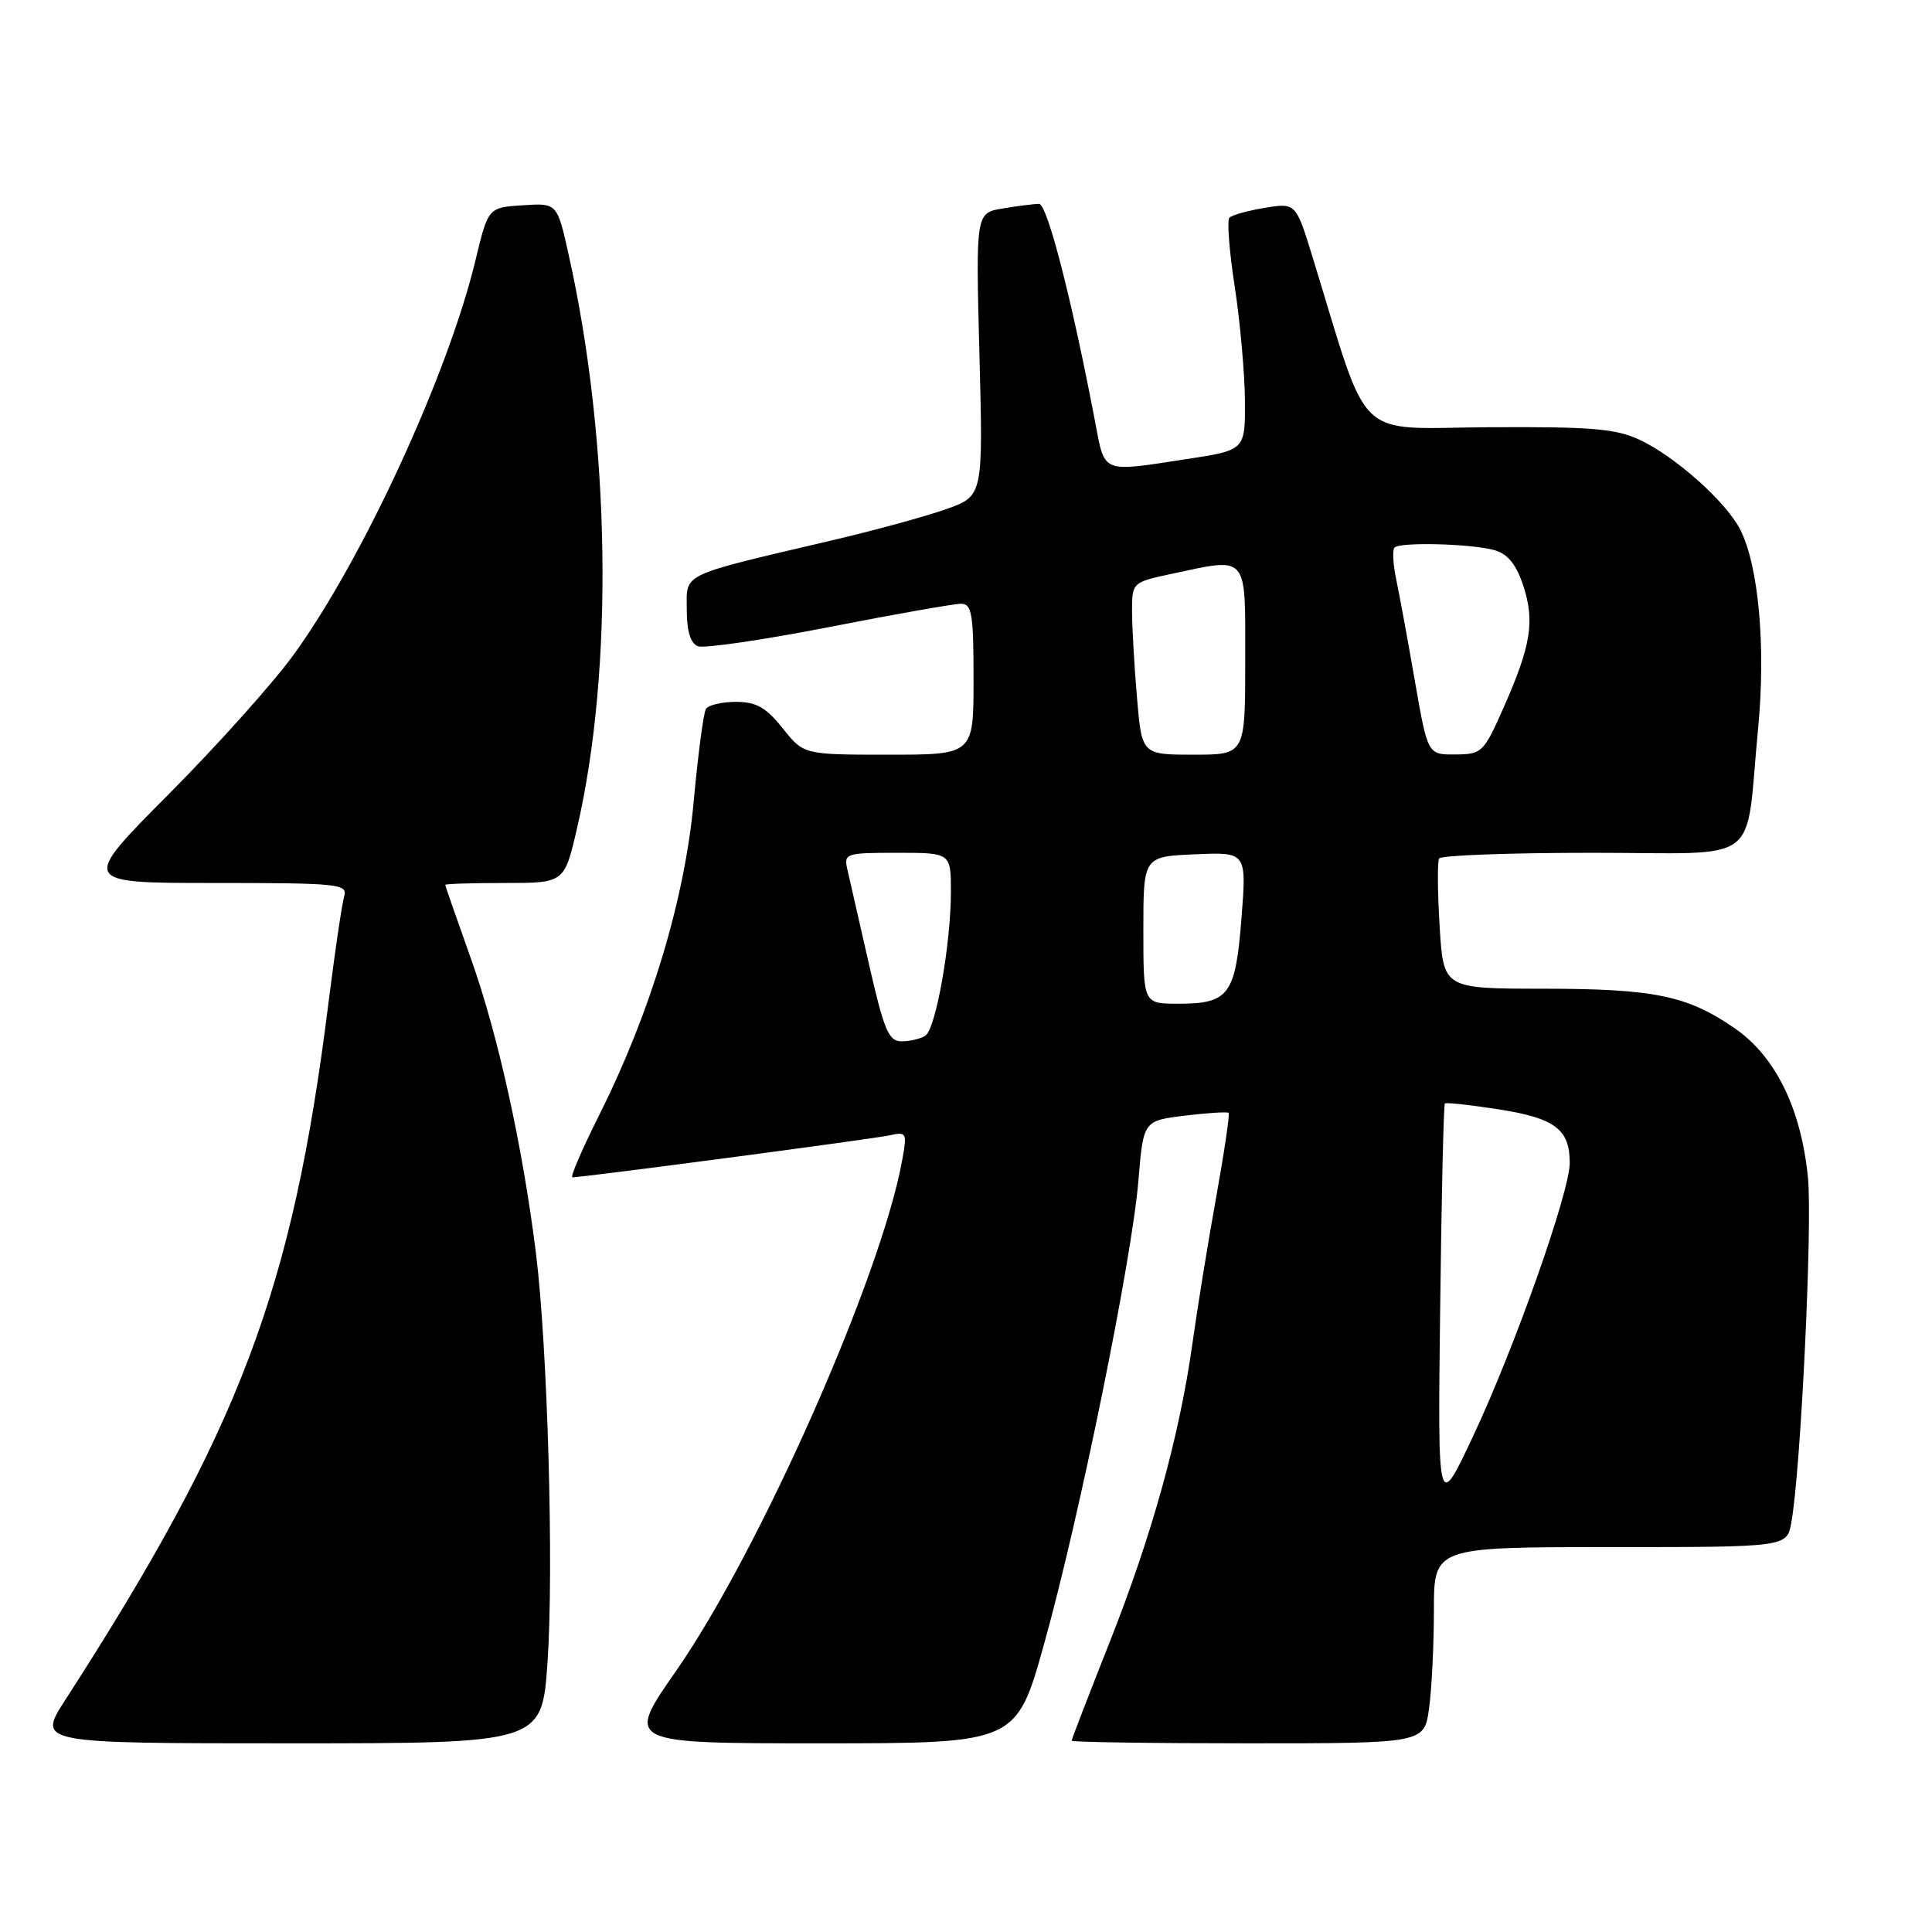 <?xml version="1.0" encoding="UTF-8" standalone="no"?>
<!DOCTYPE svg PUBLIC "-//W3C//DTD SVG 1.1//EN" "http://www.w3.org/Graphics/SVG/1.1/DTD/svg11.dtd" >
<svg xmlns="http://www.w3.org/2000/svg" xmlns:xlink="http://www.w3.org/1999/xlink" version="1.1" viewBox="0 0 256 256">
 <g >
 <path fill="currentColor"
d=" M 72.55 220.25 C 73.40 207.85 72.56 178.42 71.01 166.00 C 69.24 151.82 65.97 137.01 62.39 127.00 C 60.53 121.78 59.00 117.39 59.00 117.25 C 59.00 117.11 62.55 117.00 66.89 117.00 C 74.78 117.00 74.78 117.00 76.46 109.75 C 81.34 88.71 80.90 58.56 75.34 33.70 C 73.82 26.90 73.82 26.90 69.25 27.20 C 64.69 27.50 64.69 27.50 63.00 34.50 C 59.37 49.60 48.05 74.15 38.92 86.74 C 36.23 90.46 28.77 98.79 22.34 105.25 C 10.66 117.00 10.66 117.00 28.40 117.00 C 44.82 117.00 46.10 117.13 45.61 118.75 C 45.32 119.71 44.37 126.12 43.51 133.00 C 38.75 170.98 31.84 189.28 8.65 225.25 C 4.94 231.00 4.94 231.00 38.37 231.00 C 71.81 231.00 71.81 231.00 72.55 220.25 Z  M 138.37 217.75 C 143.04 201.02 149.96 167.00 150.84 156.50 C 151.50 148.50 151.50 148.50 157.00 147.83 C 160.02 147.46 162.63 147.30 162.80 147.46 C 162.97 147.63 162.22 152.66 161.15 158.64 C 160.07 164.61 158.66 173.31 158.01 177.97 C 156.29 190.29 152.62 203.52 146.97 217.76 C 144.24 224.66 142.00 230.45 142.00 230.65 C 142.00 230.84 152.51 231.00 165.36 231.00 C 188.73 231.00 188.73 231.00 189.36 226.36 C 189.71 223.81 190.00 217.96 190.00 213.36 C 190.00 205.00 190.00 205.00 213.39 205.00 C 236.78 205.00 236.78 205.00 237.36 201.75 C 238.62 194.78 240.18 162.16 239.56 156.00 C 238.64 146.84 235.25 139.96 229.84 136.24 C 223.56 131.91 219.17 131.01 204.38 131.01 C 191.26 131.00 191.26 131.00 190.76 122.75 C 190.48 118.21 190.45 114.16 190.69 113.75 C 190.92 113.34 200.07 113.00 211.01 113.00 C 233.86 113.00 231.18 115.01 232.96 96.50 C 234.00 85.66 233.02 74.88 230.56 70.12 C 228.66 66.44 221.96 60.48 217.27 58.28 C 214.12 56.80 210.85 56.53 197.28 56.61 C 179.21 56.73 181.60 59.03 173.96 34.19 C 171.71 26.87 171.71 26.87 167.60 27.54 C 165.35 27.91 163.23 28.50 162.90 28.85 C 162.57 29.21 162.89 33.33 163.61 38.00 C 164.33 42.67 164.93 49.46 164.96 53.08 C 165.00 59.65 165.00 59.65 157.25 60.83 C 145.80 62.58 146.43 62.84 145.08 55.75 C 142.00 39.60 138.76 27.00 137.67 27.01 C 137.03 27.02 134.88 27.29 132.89 27.62 C 129.29 28.21 129.29 28.21 129.78 46.97 C 130.27 65.72 130.27 65.72 125.39 67.46 C 122.70 68.41 116.00 70.25 110.50 71.54 C 89.85 76.39 91.00 75.85 91.00 80.76 C 91.00 83.63 91.49 85.25 92.48 85.63 C 93.29 85.94 101.09 84.80 109.81 83.10 C 118.54 81.39 126.42 80.00 127.34 80.00 C 128.78 80.00 129.00 81.34 129.00 90.00 C 129.00 100.00 129.00 100.00 117.75 100.00 C 106.50 100.00 106.50 100.00 103.71 96.50 C 101.50 93.73 100.20 93.00 97.52 93.00 C 95.65 93.00 93.86 93.42 93.54 93.94 C 93.22 94.45 92.49 99.97 91.92 106.19 C 90.74 119.15 86.22 134.13 79.40 147.75 C 77.12 152.29 75.52 156.00 75.85 156.00 C 77.32 156.00 115.77 150.91 117.87 150.44 C 120.13 149.93 120.21 150.09 119.55 153.70 C 116.77 169.14 100.62 205.58 89.52 221.50 C 82.90 231.00 82.90 231.00 108.79 231.00 C 134.68 231.00 134.68 231.00 138.37 217.75 Z  M 190.83 173.40 C 191.00 158.61 191.29 146.38 191.45 146.22 C 191.61 146.05 194.84 146.41 198.62 147.00 C 206.04 148.16 208.00 149.64 208.00 154.08 C 208.00 157.94 200.69 178.61 195.19 190.31 C 190.50 200.28 190.50 200.28 190.83 173.40 Z  M 115.14 127.75 C 113.86 122.11 112.58 116.49 112.29 115.25 C 111.79 113.08 112.02 113.00 118.88 113.00 C 126.00 113.00 126.00 113.00 126.00 118.17 C 126.00 125.07 124.00 136.32 122.62 137.23 C 122.00 137.64 120.59 137.98 119.49 137.98 C 117.75 138.00 117.16 136.59 115.14 127.75 Z  M 151.50 123.25 C 151.50 113.50 151.50 113.50 158.34 113.20 C 165.19 112.90 165.19 112.90 164.50 121.70 C 163.70 131.87 162.85 133.00 156.06 133.00 C 151.50 132.99 151.50 132.99 151.50 123.25 Z  M 150.65 92.35 C 150.29 88.14 150.00 83.00 150.00 80.93 C 150.00 77.22 150.07 77.15 155.05 76.08 C 165.52 73.84 165.00 73.24 165.00 87.50 C 165.00 100.00 165.00 100.00 158.15 100.00 C 151.29 100.00 151.29 100.00 150.65 92.35 Z  M 187.48 90.25 C 186.55 84.89 185.44 78.83 185.01 76.80 C 184.58 74.76 184.48 72.85 184.78 72.55 C 185.54 71.80 194.93 72.04 198.00 72.89 C 199.76 73.38 200.89 74.75 201.82 77.54 C 203.39 82.29 202.89 85.49 199.25 93.72 C 196.61 99.71 196.36 99.95 192.84 99.97 C 189.18 100.00 189.18 100.00 187.48 90.25 Z "/>
</g>
</svg>